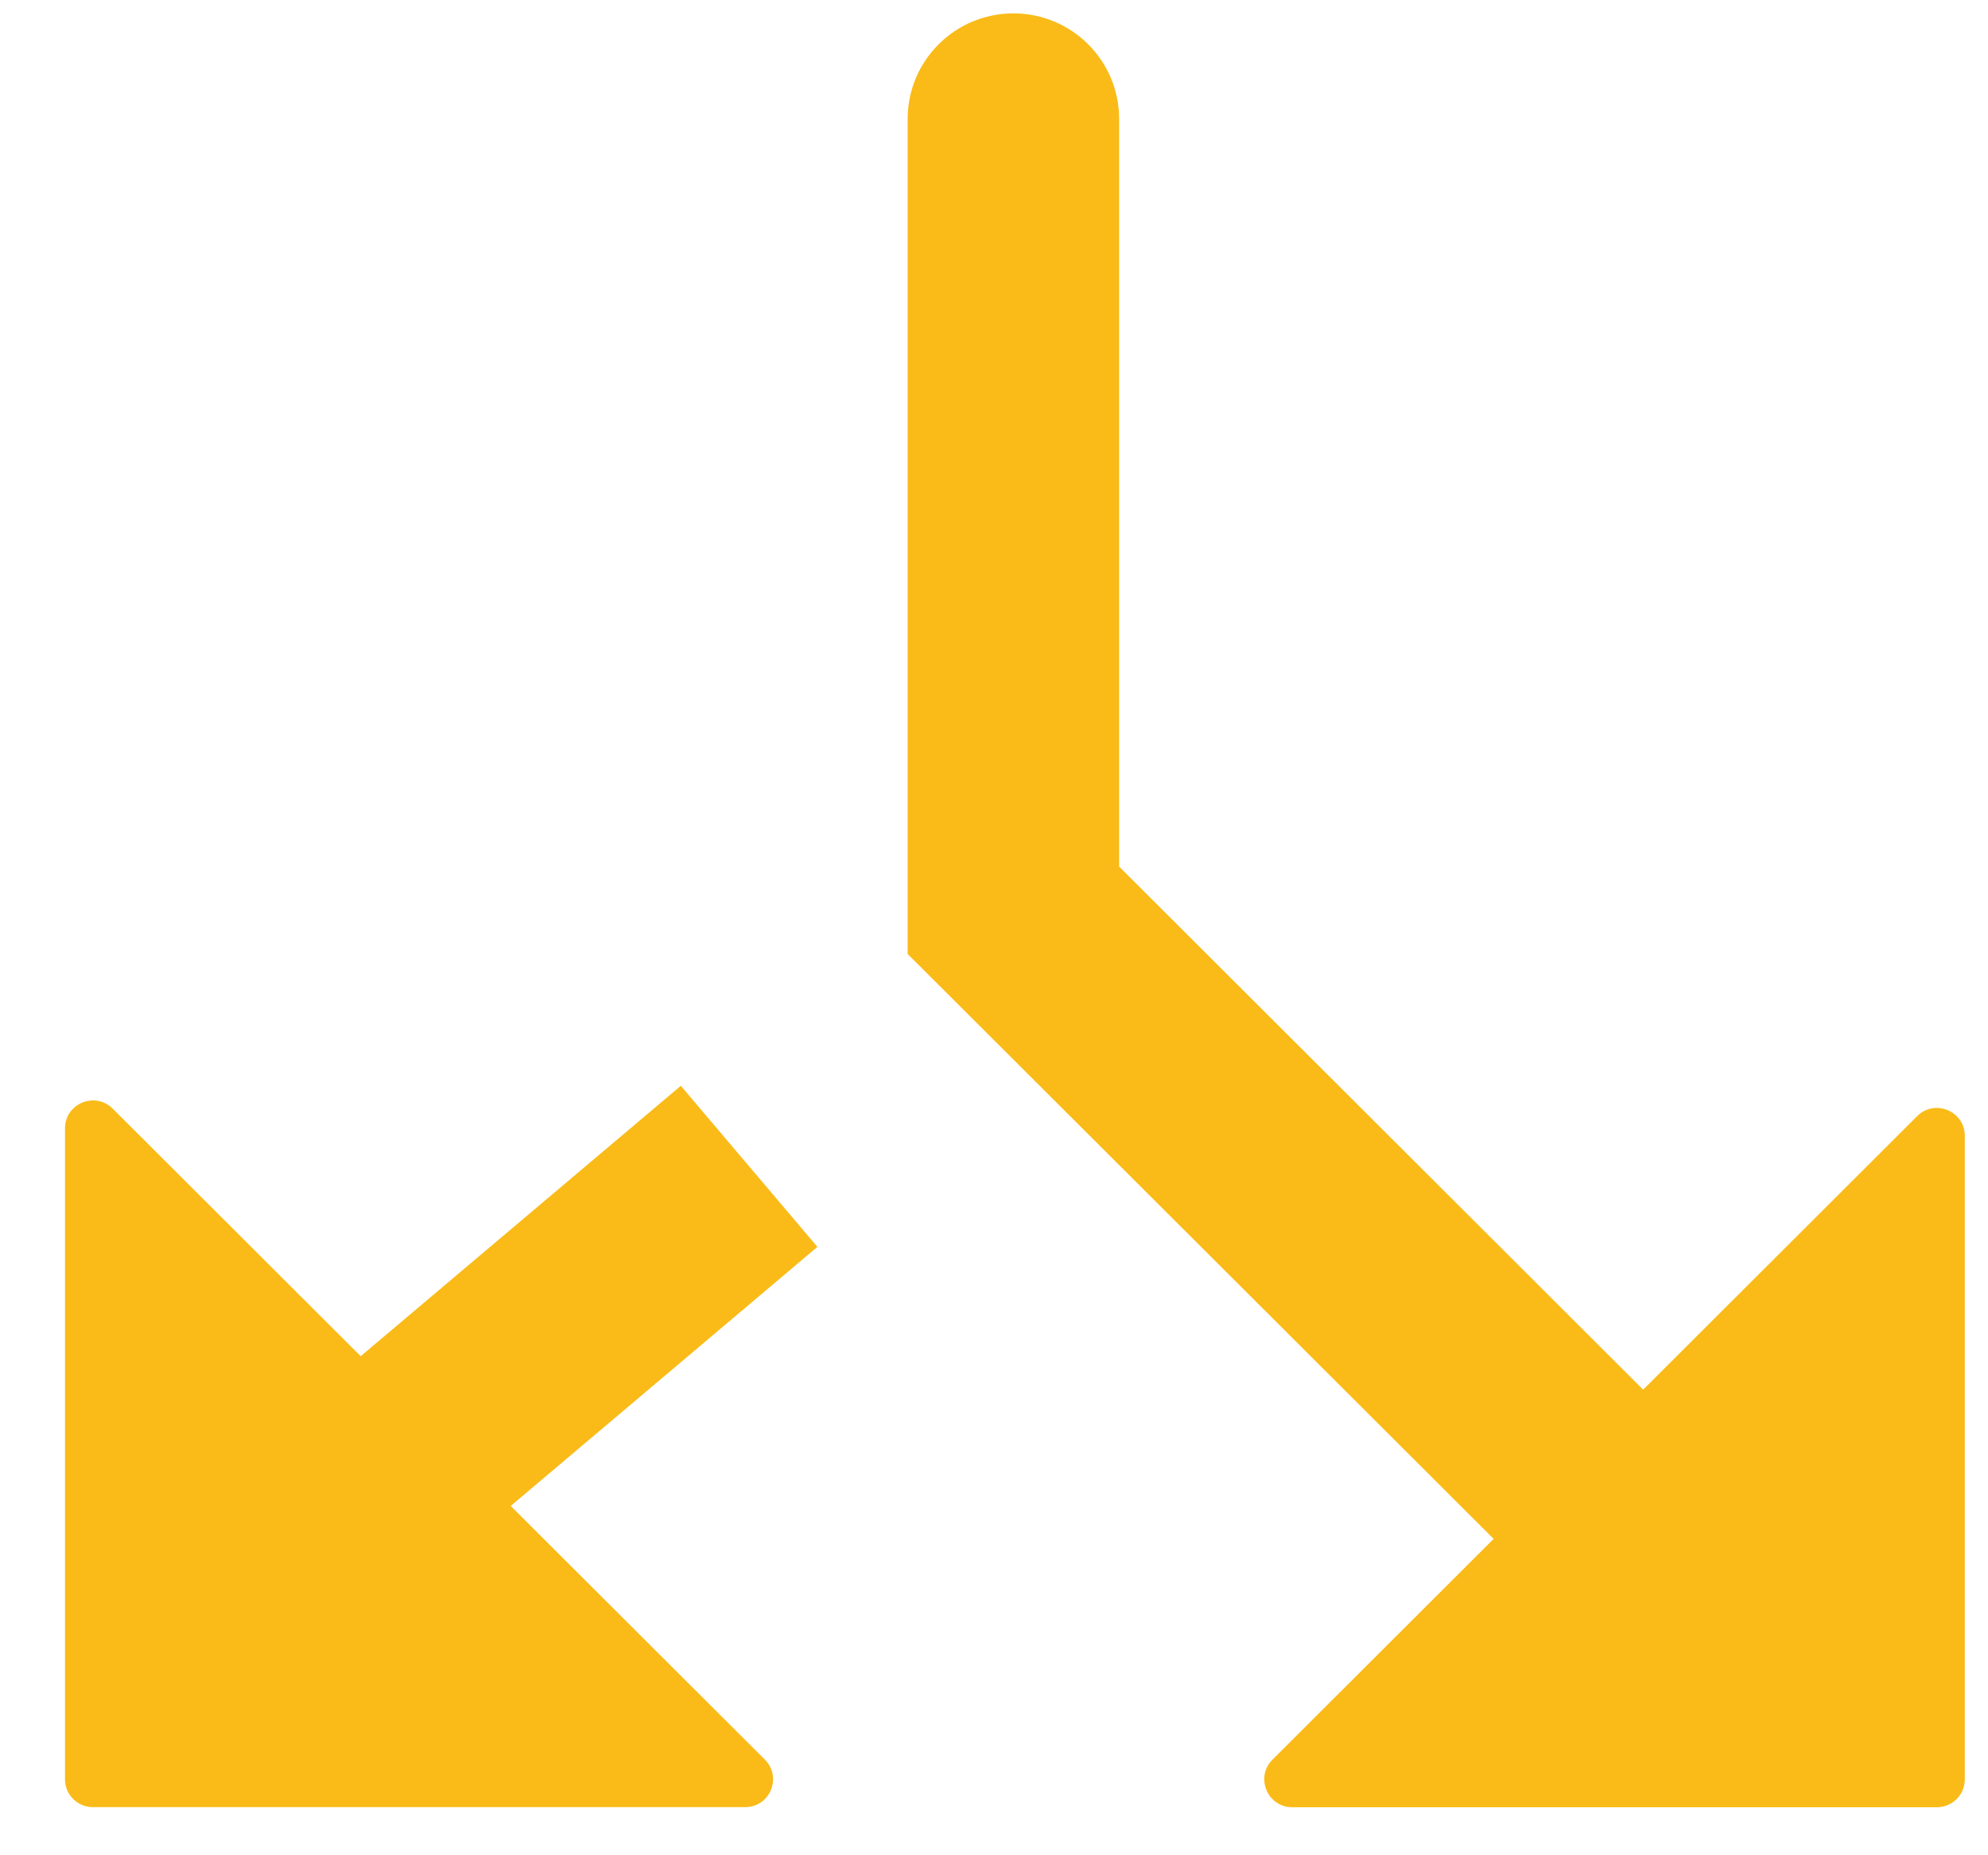 <svg width="30" height="28" viewBox="0 0 30 28" fill="none" xmlns="http://www.w3.org/2000/svg">
<g id="Group 48">
<path id="Combined Shape" fill-rule="evenodd" clip-rule="evenodd" d="M22.54 23.225L13.697 14.398V1.794C13.697 0.915 14.412 0.202 15.293 0.202C16.174 0.202 16.888 0.915 16.888 1.794V13.078L24.796 20.973L28.931 16.845C29.196 16.58 29.65 16.768 29.65 17.143V26.854C29.65 27.086 29.462 27.275 29.229 27.275H19.501C19.125 27.275 18.937 26.821 19.203 26.556L22.54 23.225Z" fill="#FABB18"/>
<path id="Combined Shape_2" fill-rule="evenodd" clip-rule="evenodd" d="M10.274 16.387L12.335 18.818L7.707 22.728L11.542 26.556C11.807 26.821 11.62 27.274 11.244 27.274H1.402C1.17 27.274 0.981 27.086 0.981 26.854V17.029C0.981 16.655 1.435 16.467 1.701 16.732L5.443 20.468L10.274 16.387Z" fill="#FABB18"/>
</g>
</svg>
